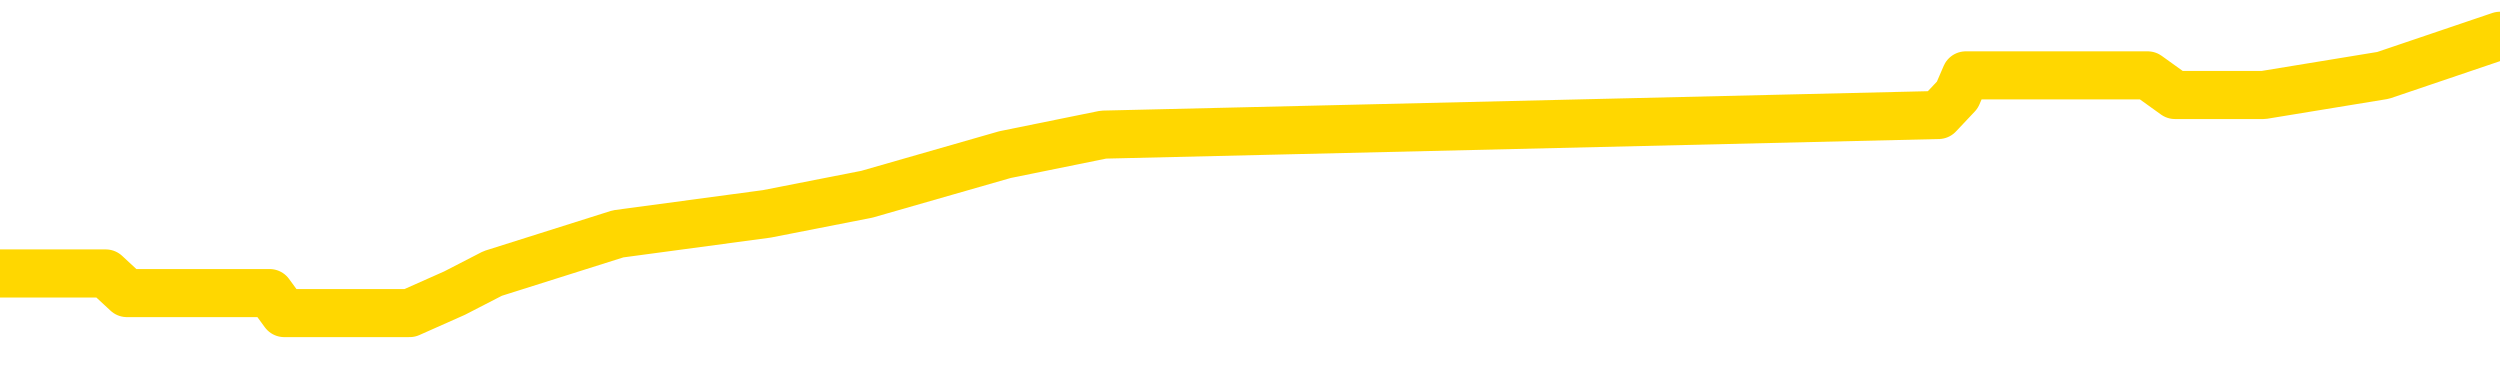 <svg xmlns="http://www.w3.org/2000/svg" version="1.1" viewBox="0 0 6500 1000">
	<path fill="none" stroke="gold" stroke-width="125" stroke-linecap="round" stroke-linejoin="round" d="M0 86241  L-468188 86241 L-468004 86190 L-467514 86087 L-467220 86035 L-466909 85932 L-466674 85881 L-466621 85778 L-466562 85675 L-466409 85623 L-466368 85520 L-466235 85469 L-465943 85417 L-465402 85417 L-464792 85366 L-464744 85366 L-464104 85314 L-464071 85314 L-463545 85314 L-463413 85263 L-463022 85160 L-462694 85057 L-462577 84954 L-462366 84851 L-461649 84851 L-461079 84799 L-460972 84799 L-460797 84748 L-460576 84645 L-460174 84593 L-460149 84490 L-459221 84387 L-459133 84284 L-459051 84181 L-458981 84078 L-458683 84027 L-458531 83924 L-456641 83975 L-456541 83975 L-456278 83975 L-455985 84027 L-455843 83924 L-455594 83924 L-455559 83872 L-455400 83821 L-454937 83718 L-454684 83666 L-454472 83563 L-454220 83512 L-453871 83460 L-452944 83357 L-452850 83254 L-452440 83203 L-451269 83100 L-450080 83048 L-449987 82945 L-449960 82842 L-449694 82739 L-449395 82636 L-449266 82533 L-449229 82430 L-448414 82430 L-448030 82482 L-446970 82533 L-446908 82533 L-446643 83563 L-446172 84542 L-445980 85520 L-445716 86498 L-445379 86447 L-445244 86395 L-444788 86344 L-444045 86292 L-444027 86241 L-443862 86138 L-443794 86138 L-443278 86087 L-442249 86087 L-442053 86035 L-441564 85984 L-441202 85932 L-440794 85932 L-440408 85984 L-438704 85984 L-438606 85984 L-438535 85984 L-438473 85984 L-438289 85932 L-437952 85932 L-437312 85881 L-437235 85829 L-437174 85829 L-436987 85778 L-436908 85778 L-436730 85726 L-436711 85675 L-436481 85675 L-436093 85623 L-435205 85623 L-435165 85572 L-435077 85520 L-435050 85417 L-434042 85366 L-433892 85263 L-433868 85211 L-433735 85160 L-433695 85108 L-432437 85057 L-432379 85057 L-431839 85005 L-431787 85005 L-431740 85005 L-431345 84954 L-431205 84902 L-431006 84851 L-430859 84851 L-430694 84851 L-430418 84902 L-430059 84902 L-429506 84851 L-428861 84799 L-428603 84696 L-428449 84645 L-428048 84593 L-428008 84542 L-427887 84490 L-427825 84542 L-427812 84542 L-427718 84542 L-427425 84490 L-427273 84284 L-426943 84181 L-426865 84078 L-426789 84027 L-426563 83872 L-426496 83769 L-426268 83666 L-426216 83563 L-426051 83512 L-425045 83460 L-424862 83409 L-424311 83357 L-423918 83254 L-423521 83203 L-422670 83100 L-422592 83048 L-422013 82997 L-421572 82997 L-421331 82945 L-421174 82945 L-420773 82842 L-420752 82842 L-420307 82791 L-419902 82739 L-419766 82636 L-419591 82533 L-419455 82430 L-419204 82328 L-418204 82276 L-418122 82225 L-417987 82173 L-417948 82122 L-417058 82070 L-416843 82019 L-416399 81967 L-416282 81916 L-416225 81864 L-415549 81864 L-415449 81813 L-415420 81813 L-414078 81761 L-413672 81710 L-413633 81658 L-412704 81607 L-412606 81555 L-412473 81504 L-412069 81452 L-412043 81401 L-411950 81349 L-411734 81298 L-411323 81195 L-410169 81092 L-409877 80989 L-409849 80886 L-409241 80834 L-408990 80731 L-408971 80680 L-408041 80628 L-407990 80525 L-407868 80474 L-407850 80371 L-407694 80319 L-407519 80216 L-407382 80165 L-407326 80113 L-407218 80062 L-407133 80010 L-406899 79959 L-406825 79907 L-406516 79856 L-406398 79804 L-406228 79753 L-406137 79701 L-406035 79701 L-406011 79650 L-405934 79650 L-405836 79547 L-405470 79495 L-405365 79444 L-404861 79392 L-404410 79341 L-404371 79289 L-404347 79238 L-404307 79186 L-404178 79135 L-404077 79083 L-403635 79032 L-403353 78980 L-402761 78929 L-402630 78877 L-402356 78774 L-402204 78723 L-402050 78671 L-401965 78569 L-401887 78517 L-401701 78466 L-401651 78466 L-401623 78414 L-401544 78363 L-401521 78311 L-401237 78208 L-400633 78105 L-399638 78054 L-399340 78002 L-398606 77951 L-398362 77899 L-398272 77848 L-397694 77796 L-396996 77745 L-396244 77693 L-395925 77642 L-395542 77539 L-395465 77487 L-394831 77436 L-394645 77384 L-394558 77384 L-394428 77384 L-394115 77333 L-394066 77281 L-393924 77230 L-393902 77178 L-392935 77127 L-392389 77075 L-391911 77075 L-391850 77075 L-391526 77075 L-391505 77024 L-391442 77024 L-391232 76972 L-391155 76921 L-391101 76869 L-391078 76818 L-391039 76766 L-391023 76715 L-390266 76663 L-390249 76612 L-389450 76560 L-389298 76509 L-388392 76457 L-387886 76406 L-387657 76303 L-387615 76303 L-387500 76251 L-387324 76200 L-386569 76251 L-386435 76200 L-386271 76148 L-385952 76097 L-385776 75994 L-384754 75891 L-384731 75788 L-384480 75736 L-384267 75633 L-383633 75582 L-383395 75479 L-383362 75376 L-383184 75273 L-383104 75170 L-383014 75118 L-382950 75015 L-382510 74912 L-382486 74861 L-381945 74809 L-381689 74758 L-381195 74707 L-380317 74655 L-380281 74604 L-380228 74552 L-380187 74501 L-380069 74449 L-379793 74398 L-379586 74295 L-379389 74192 L-379366 74089 L-379315 73986 L-379276 73934 L-379198 73883 L-378601 73780 L-378540 73728 L-378437 73677 L-378283 73625 L-377651 73574 L-376970 73522 L-376667 73419 L-376321 73368 L-376123 73316 L-376075 73213 L-375754 73162 L-375127 73110 L-374980 73059 L-374944 73007 L-374886 72956 L-374809 72853 L-374568 72853 L-374480 72801 L-374386 72750 L-374092 72698 L-373958 72647 L-373898 72595 L-373861 72492 L-373588 72492 L-372582 72441 L-372407 72389 L-372356 72389 L-372063 72338 L-371871 72235 L-371538 72183 L-371031 72132 L-370469 72029 L-370454 71926 L-370438 71874 L-370337 71771 L-370223 71668 L-370184 71565 L-370146 71514 L-370080 71514 L-370052 71462 L-369913 71514 L-369621 71514 L-369570 71514 L-369465 71514 L-369201 71462 L-368736 71411 L-368591 71411 L-368537 71308 L-368480 71256 L-368289 71205 L-367923 71153 L-367709 71153 L-367514 71153 L-367456 71153 L-367397 71050 L-367243 70999 L-366974 70947 L-366544 71205 L-366529 71205 L-366452 71153 L-366387 71102 L-366258 70742 L-366234 70690 L-365950 70639 L-365903 70587 L-365848 70536 L-365385 70484 L-365347 70484 L-365306 70433 L-365116 70381 L-364635 70330 L-364148 70278 L-364132 70227 L-364094 70175 L-363837 70124 L-363760 70021 L-363530 69969 L-363514 69866 L-363220 69763 L-362777 69712 L-362330 69660 L-361826 69609 L-361672 69557 L-361385 69506 L-361345 69403 L-361014 69351 L-360792 69300 L-360275 69197 L-360199 69145 L-359952 69042 L-359757 68939 L-359697 68888 L-358921 68836 L-358847 68836 L-358616 68785 L-358600 68785 L-358538 68733 L-358342 68682 L-357878 68682 L-357855 68630 L-357725 68630 L-356424 68630 L-356408 68630 L-356331 68579 L-356237 68579 L-356020 68579 L-355867 68527 L-355689 68579 L-355635 68630 L-355348 68682 L-355308 68682 L-354939 68682 L-354499 68682 L-354316 68682 L-353995 68630 L-353699 68630 L-353253 68527 L-353182 68476 L-352719 68373 L-352282 68321 L-352099 68270 L-350645 68167 L-350513 68115 L-350056 68012 L-349830 67961 L-349444 67858 L-348927 67755 L-347973 67652 L-347179 67549 L-346505 67497 L-346079 67394 L-345768 67343 L-345538 67188 L-344855 67034 L-344841 66880 L-344632 66674 L-344610 66622 L-344435 66519 L-343485 66468 L-343217 66365 L-342402 66313 L-342091 66210 L-342054 66159 L-341996 66056 L-341380 66004 L-340742 65901 L-339116 65850 L-338442 65798 L-337800 65798 L-337722 65798 L-337666 65798 L-337630 65798 L-337602 65747 L-337490 65644 L-337472 65592 L-337449 65541 L-337296 65489 L-337242 65386 L-337164 65335 L-337045 65283 L-336948 65232 L-336830 65180 L-336561 65077 L-336291 65026 L-336273 64923 L-336074 64871 L-335927 64768 L-335700 64717 L-335566 64665 L-335257 64614 L-335197 64562 L-334844 64459 L-334495 64408 L-334394 64356 L-334330 64253 L-334270 64202 L-333886 64099 L-333505 64047 L-333401 63996 L-333140 63944 L-332869 63841 L-332710 63790 L-332678 63738 L-332616 63687 L-332474 63635 L-332290 63584 L-332246 63532 L-331958 63532 L-331942 63481 L-331708 63481 L-331648 63429 L-331609 63429 L-331030 63378 L-330896 63326 L-330873 63121 L-330854 62760 L-330837 62348 L-330820 61936 L-330797 61524 L-330780 61215 L-330759 60855 L-330742 60494 L-330719 60288 L-330702 60082 L-330681 59928 L-330664 59825 L-330615 59670 L-330543 59516 L-330508 59259 L-330484 59053 L-330449 58847 L-330407 58641 L-330370 58538 L-330354 58332 L-330330 58177 L-330293 58074 L-330276 57920 L-330253 57817 L-330235 57714 L-330217 57611 L-330201 57508 L-330172 57353 L-330146 57199 L-330100 57147 L-330084 57044 L-330042 56993 L-329994 56890 L-329923 56787 L-329908 56684 L-329892 56581 L-329830 56529 L-329791 56478 L-329751 56426 L-329585 56375 L-329520 56323 L-329504 56272 L-329460 56169 L-329402 56117 L-329189 56066 L-329155 56014 L-329113 55963 L-329035 55911 L-328498 55860 L-328419 55808 L-328315 55705 L-328227 55654 L-328050 55602 L-327700 55551 L-327544 55500 L-327106 55448 L-326949 55397 L-326820 55345 L-326116 55242 L-325915 55191 L-324954 55088 L-324472 55036 L-324372 55036 L-324280 54985 L-324035 54933 L-323962 54882 L-323519 54779 L-323423 54727 L-323408 54676 L-323392 54624 L-323367 54573 L-322901 54521 L-322684 54470 L-322545 54418 L-322251 54367 L-322162 54315 L-322121 54264 L-322091 54212 L-321919 54161 L-321860 54109 L-321784 54058 L-321703 54006 L-321633 54006 L-321324 53955 L-321239 53903 L-321025 53852 L-320990 53800 L-320306 53749 L-320208 53697 L-320003 53646 L-319956 53594 L-319678 53543 L-319616 53491 L-319599 53388 L-319520 53337 L-319212 53234 L-319188 53182 L-319134 53079 L-319111 53028 L-318989 52976 L-318853 52873 L-318609 52822 L-318483 52822 L-317836 52770 L-317821 52770 L-317796 52770 L-317615 52667 L-317539 52616 L-317448 52564 L-317020 52513 L-316604 52461 L-316211 52358 L-316132 52307 L-316113 52255 L-315750 52204 L-315514 52152 L-315285 52101 L-314972 52049 L-314894 51998 L-314814 51895 L-314635 51792 L-314620 51740 L-314354 51638 L-314274 51586 L-314044 51535 L-313818 51483 L-313503 51483 L-313327 51432 L-312966 51432 L-312574 51380 L-312505 51277 L-312441 51226 L-312301 51123 L-312249 51071 L-312148 50968 L-311646 50917 L-311448 50865 L-311202 50814 L-311016 50762 L-310717 50711 L-310640 50659 L-310474 50556 L-309590 50505 L-309561 50402 L-309439 50299 L-308860 50247 L-308782 50196 L-308069 50196 L-307757 50196 L-307543 50196 L-307527 50196 L-307140 50196 L-306615 50093 L-306169 50041 L-305839 49990 L-305687 49938 L-305361 49938 L-305182 49887 L-305101 49887 L-304895 49784 L-304719 49732 L-303790 49681 L-302901 49629 L-302862 49578 L-302634 49578 L-302255 49526 L-301467 49475 L-301233 49423 L-301157 49372 L-300799 49320 L-300228 49217 L-299961 49166 L-299574 49114 L-299470 49114 L-299300 49114 L-298682 49114 L-298471 49114 L-298163 49114 L-298110 49063 L-297982 49011 L-297929 48960 L-297810 48908 L-297474 48805 L-296515 48754 L-296383 48651 L-296181 48599 L-295550 48548 L-295239 48496 L-294825 48445 L-294798 48393 L-294652 48342 L-294232 48290 L-292899 48290 L-292853 48239 L-292724 48136 L-292707 48084 L-292129 47981 L-291924 47930 L-291894 47878 L-291853 47827 L-291796 47776 L-291758 47724 L-291680 47673 L-291537 47621 L-291083 47570 L-290964 47518 L-290679 47467 L-290307 47415 L-290210 47364 L-289884 47312 L-289529 47261 L-289359 47209 L-289312 47158 L-289203 47106 L-289114 47055 L-289086 47003 L-289010 46900 L-288706 46849 L-288672 46746 L-288601 46694 L-288233 46643 L-287897 46591 L-287816 46591 L-287597 46540 L-287425 46488 L-287398 46437 L-286900 46385 L-286351 46282 L-285471 46231 L-285372 46128 L-285295 46076 L-285021 46025 L-284774 45922 L-284700 45870 L-284638 45767 L-284519 45716 L-284477 45664 L-284367 45613 L-284290 45510 L-283589 45458 L-283344 45407 L-283304 45355 L-283148 45304 L-282548 45304 L-282322 45304 L-282229 45304 L-281754 45304 L-281157 45201 L-280637 45149 L-280616 45098 L-280471 45046 L-280151 45046 L-279609 45046 L-279377 45046 L-279206 45046 L-278720 44995 L-278492 44943 L-278407 44892 L-278061 44840 L-277735 44840 L-277212 44789 L-276885 44737 L-276284 44686 L-276087 44583 L-276035 44531 L-275994 44480 L-275713 44428 L-275029 44325 L-274718 44274 L-274694 44171 L-274502 44119 L-274280 44068 L-274194 44016 L-273530 43914 L-273506 43862 L-273284 43759 L-272954 43708 L-272602 43605 L-272397 43553 L-272164 43450 L-271907 43399 L-271717 43296 L-271670 43244 L-271443 43193 L-271408 43141 L-271252 43090 L-271037 43038 L-270864 42987 L-270773 42935 L-270496 42884 L-270252 42832 L-269936 42781 L-269510 42781 L-269473 42781 L-268989 42781 L-268756 42781 L-268544 42729 L-268318 42678 L-267768 42678 L-267521 42626 L-266687 42626 L-266631 42575 L-266610 42523 L-266452 42472 L-265990 42420 L-265949 42369 L-265610 42266 L-265476 42214 L-265253 42163 L-264681 42111 L-264209 42060 L-264015 42008 L-263822 41957 L-263632 41905 L-263531 41854 L-263163 41802 L-263116 41751 L-263035 41699 L-261741 41648 L-261693 41596 L-261425 41596 L-261279 41596 L-260729 41596 L-260612 41545 L-260530 41493 L-260171 41442 L-259947 41390 L-259666 41339 L-259337 41236 L-258829 41184 L-258716 41133 L-258638 41081 L-258473 41030 L-258179 41030 L-257710 41030 L-257514 41081 L-257463 41081 L-256813 41030 L-256691 40978 L-256237 40978 L-256201 40927 L-255733 40875 L-255622 40824 L-255606 40772 L-255390 40772 L-255209 40721 L-254678 40721 L-253648 40721 L-253449 40669 L-252990 40618 L-252042 40515 L-251943 40463 L-251589 40360 L-251529 40309 L-251514 40257 L-251479 40206 L-251110 40154 L-250989 40103 L-250747 40052 L-250584 40000 L-250396 39949 L-250276 39897 L-249205 39794 L-248347 39743 L-248135 39640 L-248037 39588 L-247863 39485 L-247530 39434 L-247458 39382 L-247401 39331 L-247225 39331 L-246836 39279 L-246601 39228 L-246490 39176 L-246373 39125 L-245392 39073 L-245366 39022 L-244772 38919 L-244739 38919 L-244591 38867 L-244306 38816 L-243395 38816 L-242448 38816 L-242295 38764 L-242193 38764 L-242061 38713 L-241918 38661 L-241892 38610 L-241778 38558 L-241559 38507 L-240878 38455 L-240749 38404 L-240445 38352 L-240205 38249 L-239873 38198 L-239234 38146 L-238892 38043 L-238830 37992 L-238674 37992 L-237753 37992 L-237282 37992 L-237239 37992 L-237226 37940 L-237185 37889 L-237162 37837 L-237136 37786 L-236992 37734 L-236569 37683 L-236234 37683 L-236043 37631 L-235614 37631 L-235426 37580 L-235037 37477 L-234503 37425 L-234130 37374 L-234109 37374 L-233859 37322 L-233741 37271 L-233665 37219 L-233529 37168 L-233490 37116 L-233410 37065 L-233015 37013 L-232519 36962 L-232408 36859 L-232235 36807 L-231926 36756 L-231479 36704 L-231156 36653 L-231013 36550 L-230586 36447 L-230433 36344 L-230378 36241 L-229564 36190 L-229544 36138 L-229172 36087 L-229116 36087 L-227986 36035 L-227919 36035 L-227360 35984 L-227166 35932 L-227029 35881 L-226796 35829 L-226449 35778 L-226414 35675 L-226379 35623 L-226311 35520 L-225962 35469 L-225790 35417 L-225305 35366 L-225288 35314 L-224963 35263 L-224806 35211 L-223665 35108 L-223640 35057 L-223448 34954 L-223255 34902 L-223005 34851 L-222987 34799 L-221967 34748 L-221670 34696 L-221594 34645 L-221458 34542 L-221282 34490 L-220706 34387 L-220490 34336 L-220426 34284 L-220296 34233 L-220259 34130 L-219735 34078 L-219597 54367 L-219583 54367 L-219560 54367 L-219540 54367 L-219313 34027 L-218537 34027 L-218495 34027 L-218128 34027 L-218049 33975 L-217997 33924 L-217324 33872 L-216582 33821 L-216157 33821 L-215709 33769 L-214648 33718 L-214336 33615 L-213926 33615 L-213854 33563 L-213330 33563 L-213235 33563 L-213217 33563 L-212772 33512 L-212587 33409 L-211807 33306 L-211134 33254 L-210722 33100 L-210490 32997 L-210350 32945 L-210268 32842 L-210248 32791 L-210172 32791 L-210044 32739 L-209727 32791 L-209502 32791 L-209177 32739 L-209115 32739 L-208745 32739 L-208712 32739 L-208504 32739 L-207836 32739 L-207759 32739 L-207601 32636 L-207490 32636 L-207164 32585 L-207009 32533 L-206668 32533 L-206611 32430 L-206272 32328 L-206069 32276 L-206016 32173 L-204640 32122 L-204510 32070 L-204076 32019 L-203756 31967 L-202928 31864 L-202805 31813 L-202074 31710 L-201918 31607 L-201877 31555 L-201824 31504 L-201801 31452 L-201687 31401 L-201390 31349 L-201100 31298 L-201046 31246 L-200925 31195 L-200895 31143 L-200795 31092 L-200352 31092 L-200200 31040 L-199364 31040 L-198822 30989 L-198488 30989 L-198472 30937 L-198396 30886 L-198280 30834 L-198086 30783 L-197821 30731 L-196987 30680 L-196890 30628 L-196369 30577 L-196327 30525 L-196228 30474 L-195400 30474 L-195265 30422 L-194926 30422 L-194372 30371 L-193992 30319 L-193829 30268 L-193519 30216 L-192707 30165 L-192401 30113 L-192132 30113 L-191811 30113 L-191490 30165 L-191214 30165 L-190386 30062 L-190291 30010 L-190198 29856 L-190094 29701 L-189707 29547 L-189227 29444 L-189210 29392 L-189092 29341 L-188724 29238 L-188629 29186 L-187795 29083 L-187718 29032 L-187418 28980 L-187328 28929 L-186920 28826 L-186810 28723 L-186111 28671 L-185638 28620 L-185578 28569 L-185359 28466 L-185085 28414 L-184972 28363 L-183945 28311 L-183558 28260 L-183538 28208 L-183205 28157 L-182961 28105 L-182527 28054 L-182417 28002 L-182300 27951 L-181848 27848 L-181258 27796 L-180921 27745 L-179028 27693 L-178915 27590 L-178703 27539 L-177385 27487 L-177278 15901 L-177212 4470 L-177176 -6085 L-177114 -6085 L-176614 5397 L-175939 16725 L-175918 27178 L-175647 27075 L-174679 27075 L-173990 27024 L-173828 26972 L-173287 26921 L-173197 26869 L-172178 26818 L-171230 26715 L-170865 26766 L-170762 26818 L-170173 26818 L-170114 26818 L-170014 26766 L-169573 26663 L-169466 26612 L-169024 26560 L-168024 26406 L-167768 26251 L-167665 26097 L-167535 25994 L-167168 25891 L-166587 25788 L-166557 25736 L-166241 25685 L-164258 25633 L-164142 25582 L-164075 25582 L-163716 25530 L-162097 25479 L-161920 25479 L-161775 25479 L-160953 25530 L-160900 25582 L-160846 25582 L-160412 25582 L-159431 25633 L-159357 25633 L-158273 25582 L-158059 25582 L-157343 25479 L-156955 25427 L-156736 25324 L-156417 25221 L-155923 25118 L-155795 25067 L-155566 24964 L-155334 24861 L-155275 24809 L-154985 24758 L-154713 24655 L-153683 24604 L-152018 24552 L-151599 24501 L-151462 24449 L-151305 24449 L-151000 24398 L-150772 24295 L-150614 24243 L-150454 24140 L-150285 24037 L-150238 23986 L-150185 23934 L-150163 23934 L-149777 23883 L-149527 23883 L-149257 23883 L-149096 23883 L-149006 23883 L-147347 23883 L-147182 23934 L-146802 23883 L-146342 23883 L-145733 23780 L-144640 23728 L-144208 23677 L-144177 23625 L-144115 23574 L-144097 23522 L-142394 23471 L-142352 23419 L-141885 23368 L-141698 23316 L-141666 23213 L-141071 23162 L-141021 23110 L-140698 23059 L-140648 23007 L-140437 22956 L-140419 22904 L-140153 22801 L-140100 22750 L-139631 22698 L-139121 22595 L-139042 22595 L-138748 22544 L-138732 22492 L-138693 22441 L-138622 22389 L-138465 22338 L-137519 22338 L-137462 22338 L-136941 22338 L-136749 22286 L-136648 22286 L-136422 22235 L-135912 22235 L-135524 23625 L-135455 23625 L-135106 23574 L-134749 23522 L-133621 22029 L-133569 21926 L-133343 21874 L-133309 21823 L-133184 21720 L-133085 21720 L-132821 21720 L-132080 21771 L-131502 21771 L-131208 21771 L-130503 21771 L-130324 21720 L-130301 21720 L-129665 21668 L-129353 21617 L-128957 21617 L-128927 21565 L-128906 21514 L-128753 21462 L-128067 21462 L-128051 21462 L-127711 21462 L-127439 21411 L-127401 21359 L-127345 21256 L-127323 21205 L-127251 21153 L-126919 21102 L-126813 21050 L-126784 20947 L-126586 20896 L-126433 20845 L-125565 20793 L-125003 20690 L-124987 20690 L-124886 20639 L-124783 20690 L-124637 20690 L-124559 20690 L-124521 20639 L-124465 20587 L-124392 20536 L-124247 20484 L-123765 20484 L-123361 20433 L-122494 20484 L-122474 20484 L-122217 20484 L-122140 20484 L-122111 20433 L-122101 20330 L-122084 20278 L-121791 20227 L-121751 20175 L-121679 20124 L-121606 20072 L-121401 20021 L-121241 19866 L-120939 19712 L-120862 19506 L-120845 19351 L-120628 19248 L-120397 19248 L-120287 19300 L-119917 19351 L-119759 19351 L-119528 19351 L-119359 19351 L-119214 19300 L-119082 19248 L-117806 19145 L-117403 19042 L-117342 18991 L-117225 18888 L-116800 18836 L-116785 18733 L-116723 18682 L-116450 18579 L-116337 18527 L-116055 18424 L-115778 18373 L-115352 18270 L-115330 18218 L-115252 18167 L-115126 18115 L-114540 18064 L-114149 18012 L-113813 17961 L-113224 17909 L-113122 17909 L-112951 17858 L-112815 17858 L-111987 17806 L-110802 17755 L-110766 17703 L-110710 17703 L-110490 17652 L-110285 17652 L-110130 17652 L-109874 17600 L-109797 17549 L-109254 17497 L-109218 17446 L-108969 17394 L-108582 17343 L-107756 17291 L-107398 17240 L-107087 17240 L-106829 17188 L-106606 17137 L-106199 17085 L-106083 17034 L-105900 16983 L-105847 16983 L-105658 16931 L-105487 16880 L-105458 16828 L-105178 16777 L-104868 16725 L-104730 16674 L-104420 16622 L-104226 16622 L-104211 16571 L-103491 16571 L-103358 16468 L-103060 16416 L-102969 16365 L-102369 16365 L-102330 16313 L-102252 16262 L-101632 16210 L-101480 16107 L-101439 16056 L-101129 16004 L-100937 15953 L-100744 15850 L-100688 15747 L-100380 15695 L-100327 15644 L-100273 15695 L-100247 15695 L-100122 15695 L-99312 15644 L-99235 15592 L-98695 15541 L-98426 15489 L-97766 15438 L-96859 15386 L-96618 15335 L-96085 15283 L-95868 15232 L-94761 15283 L-94710 15283 L-93935 15283 L-93387 15232 L-93276 15180 L-93123 15077 L-93068 15026 L-92902 14974 L-92525 14923 L-92078 14871 L-92023 14820 L-91868 14768 L-91189 14717 L-90968 14665 L-90450 14614 L-89602 14511 L-89586 14459 L-87795 14408 L-87240 14356 L-87123 14305 L-86117 14253 L-86081 14202 L-85848 14202 L-85755 14202 L-85715 14202 L-85383 14150 L-85031 14099 L-84766 13996 L-84480 13944 L-84169 13841 L-83915 13738 L-83821 13687 L-83331 13635 L-83124 13584 L-82558 13532 L-82444 13584 L-82092 13532 L-82041 13532 L-82001 13532 L-81398 13429 L-80664 13326 L-80082 13223 L-79847 13121 L-79307 12966 L-79154 12863 L-78652 12812 L-78443 12709 L-78420 12709 L-78361 12657 L-77398 12657 L-77221 12606 L-76779 12554 L-76754 12451 L-76599 12400 L-76518 12400 L-76368 12451 L-75721 12451 L-75671 12400 L-74551 12348 L-73567 12297 L-73505 12245 L-72785 12194 L-71920 12142 L-71541 12091 L-71322 12091 L-70563 12039 L-70511 11988 L-70202 11885 L-69350 11885 L-69157 11833 L-68980 11782 L-68756 11782 L-68629 11730 L-68437 11730 L-68205 11679 L-68035 11730 L-67749 11679 L-67469 11679 L-67386 11627 L-67216 11576 L-67199 11473 L-67045 11421 L-67006 11370 L-66230 11318 L-66154 11318 L-65922 11215 L-65495 11164 L-65149 11112 L-64566 11061 L-64297 11061 L-64038 11061 L-63909 10958 L-63893 10906 L-63779 10855 L-63755 10803 L-63521 10752 L-63485 10700 L-62169 10700 L-62113 10649 L-61434 10546 L-60862 10546 L-60736 10546 L-60583 10546 L-60506 10546 L-60194 10443 L-59921 10391 L-59832 10288 L-59730 10288 L-58803 10237 L-58726 10237 L-58362 10237 L-58338 10185 L-58301 10134 L-57526 10031 L-57434 9979 L-57294 9928 L-56892 9876 L-56631 9876 L-56387 9928 L-56173 9876 L-56092 9876 L-56016 9876 L-55940 9876 L-55753 9928 L-55686 9928 L-55437 9928 L-55382 9876 L-55244 9825 L-55165 9722 L-55051 9670 L-54828 9619 L-54664 9567 L-54623 9516 L-54453 9464 L-54082 9413 L-54068 9361 L-53952 9310 L-53230 9259 L-53194 9207 L-53062 9207 L-52714 9156 L-52302 9156 L-52266 9156 L-52188 9104 L-52149 9053 L-51785 9001 L-51581 8950 L-51566 8898 L-51220 8847 L-50872 8847 L-50546 8847 L-50444 8795 L-50292 8795 L-50097 8744 L-49866 8744 L-49773 8744 L-49618 8744 L-49540 8744 L-49500 8692 L-49386 8641 L-49363 8589 L-49112 8589 L-48973 8486 L-48395 8332 L-47567 8229 L-47079 8126 L-46958 8074 L-46920 8023 L-46907 7971 L-46755 7868 L-46654 7765 L-46421 7714 L-46031 7611 L-45726 7559 L-45711 7508 L-45540 7456 L-45301 7353 L-44705 7353 L-44101 7302 L-44061 7302 L-44021 7302 L-43868 7250 L-43815 7199 L-43752 7147 L-43684 7096 L-43629 6993 L-43604 6941 L-43557 6890 L-43463 6787 L-43326 6735 L-43172 6684 L-43040 6632 L-42999 6632 L-42964 6581 L-42902 6529 L-42629 6426 L-42314 6375 L-42273 6272 L-42188 6220 L-42011 6169 L-41773 6117 L-41416 6066 L-41386 6014 L-40817 5963 L-40694 5911 L-40458 5860 L-40435 5860 L-40154 5808 L-39868 5808 L-39613 5808 L-39041 5757 L-38744 5705 L-38668 5654 L-37969 5602 L-37891 5551 L-37856 5500 L-37830 5448 L-37779 5345 L-37585 5294 L-37444 5191 L-37409 5139 L-37368 5088 L-36773 5036 L-36541 4985 L-36257 5345 L-36203 5654 L-36129 6014 L-36051 6323 L-35814 6220 L-35571 6169 L-35435 6117 L-35329 6066 L-35249 6014 L-34862 5911 L-34735 5860 L-34582 5808 L-34544 5757 L-34399 5705 L-34177 5654 L-34003 5602 L-33934 5551 L-33113 5448 L-33097 5448 L-32802 5397 L-32014 5345 L-31704 5345 L-31558 5294 L-31330 5242 L-31129 5139 L-30192 5088 L-30156 5036 L-30133 4985 L-30092 4882 L-29824 4830 L-29227 4779 L-29163 4727 L-29128 4676 L-29111 4624 L-28416 4624 L-28214 4624 L-28183 4624 L-27849 4624 L-27741 4573 L-27117 4470 L-26612 4418 L-26575 4315 L-26133 4315 L-26037 4264 L-25878 4264 L-25565 4264 L-25553 4264 L-25112 4315 L-24631 4367 L-24501 4367 L-24181 4367 L-24113 4315 L-23809 4315 L-23633 4264 L-23439 4212 L-23197 4109 L-22999 4006 L-22973 3903 L-22395 3852 L-22325 3800 L-21916 3749 L-21861 3697 L-21815 3646 L-21451 3594 L-21305 3543 L-21100 3491 L-21003 3491 L-20848 3440 L-20787 3388 L-20639 3285 L-20538 3234 L-19982 3234 L-19959 3337 L-19787 3388 L-19245 3440 L-19184 3440 L-19130 3337 L-19102 3234 L-19031 3182 L-19014 3079 L-18951 3028 L-18914 2925 L-18760 2873 L-18434 2822 L-17868 2770 L-17853 2719 L-17791 2616 L-17690 2513 L-17644 2513 L-17401 2461 L-16979 2461 L-16824 2461 L-15082 2358 L-14541 2307 L-13597 2255 L-13188 2204 L-12647 2101 L-12451 2049 L-12282 1998 L-11986 1946 L-11872 1895 L-11856 1895 L-11702 1843 L-11562 1792 L-11485 1689 L-11353 1689 L-11005 1689 L-10635 1740 L-10037 1740 L-9861 1740 L-9705 1689 L-9436 1638 L-9284 1638 L-8993 1792 L-8969 1895 L-8886 1998 L-8659 2101 L-7959 2049 L-7833 1998 L-7401 1946 L-7307 1895 L-6102 1895 L-6053 1843 L-5760 1843 L-5356 1792 L-5081 1689 L-5061 1638 L-4944 1586 L-4867 1535 L-4686 1483 L-4206 1432 L-3755 1329 L-3345 1277 L-3314 1226 L-2896 1174 L-2782 1174 L-2664 1174 L-2648 1174 L-2454 1123 L-2432 1020 L-2200 968 L-1757 917 L-1437 814 L-973 814 L-807 762 L-652 711 L-497 711 L-43 711 L275 711 L330 762 L701 762 L739 814 L1065 814 L1182 762 L1281 711 L1607 608 L1994 556 L2254 505 L2613 402 L2869 350 L5040 299 L5089 247 L5111 196 L5523 196 L5584 196 L5655 247 L5885 247 L6196 196 L6500 93" />
</svg>
